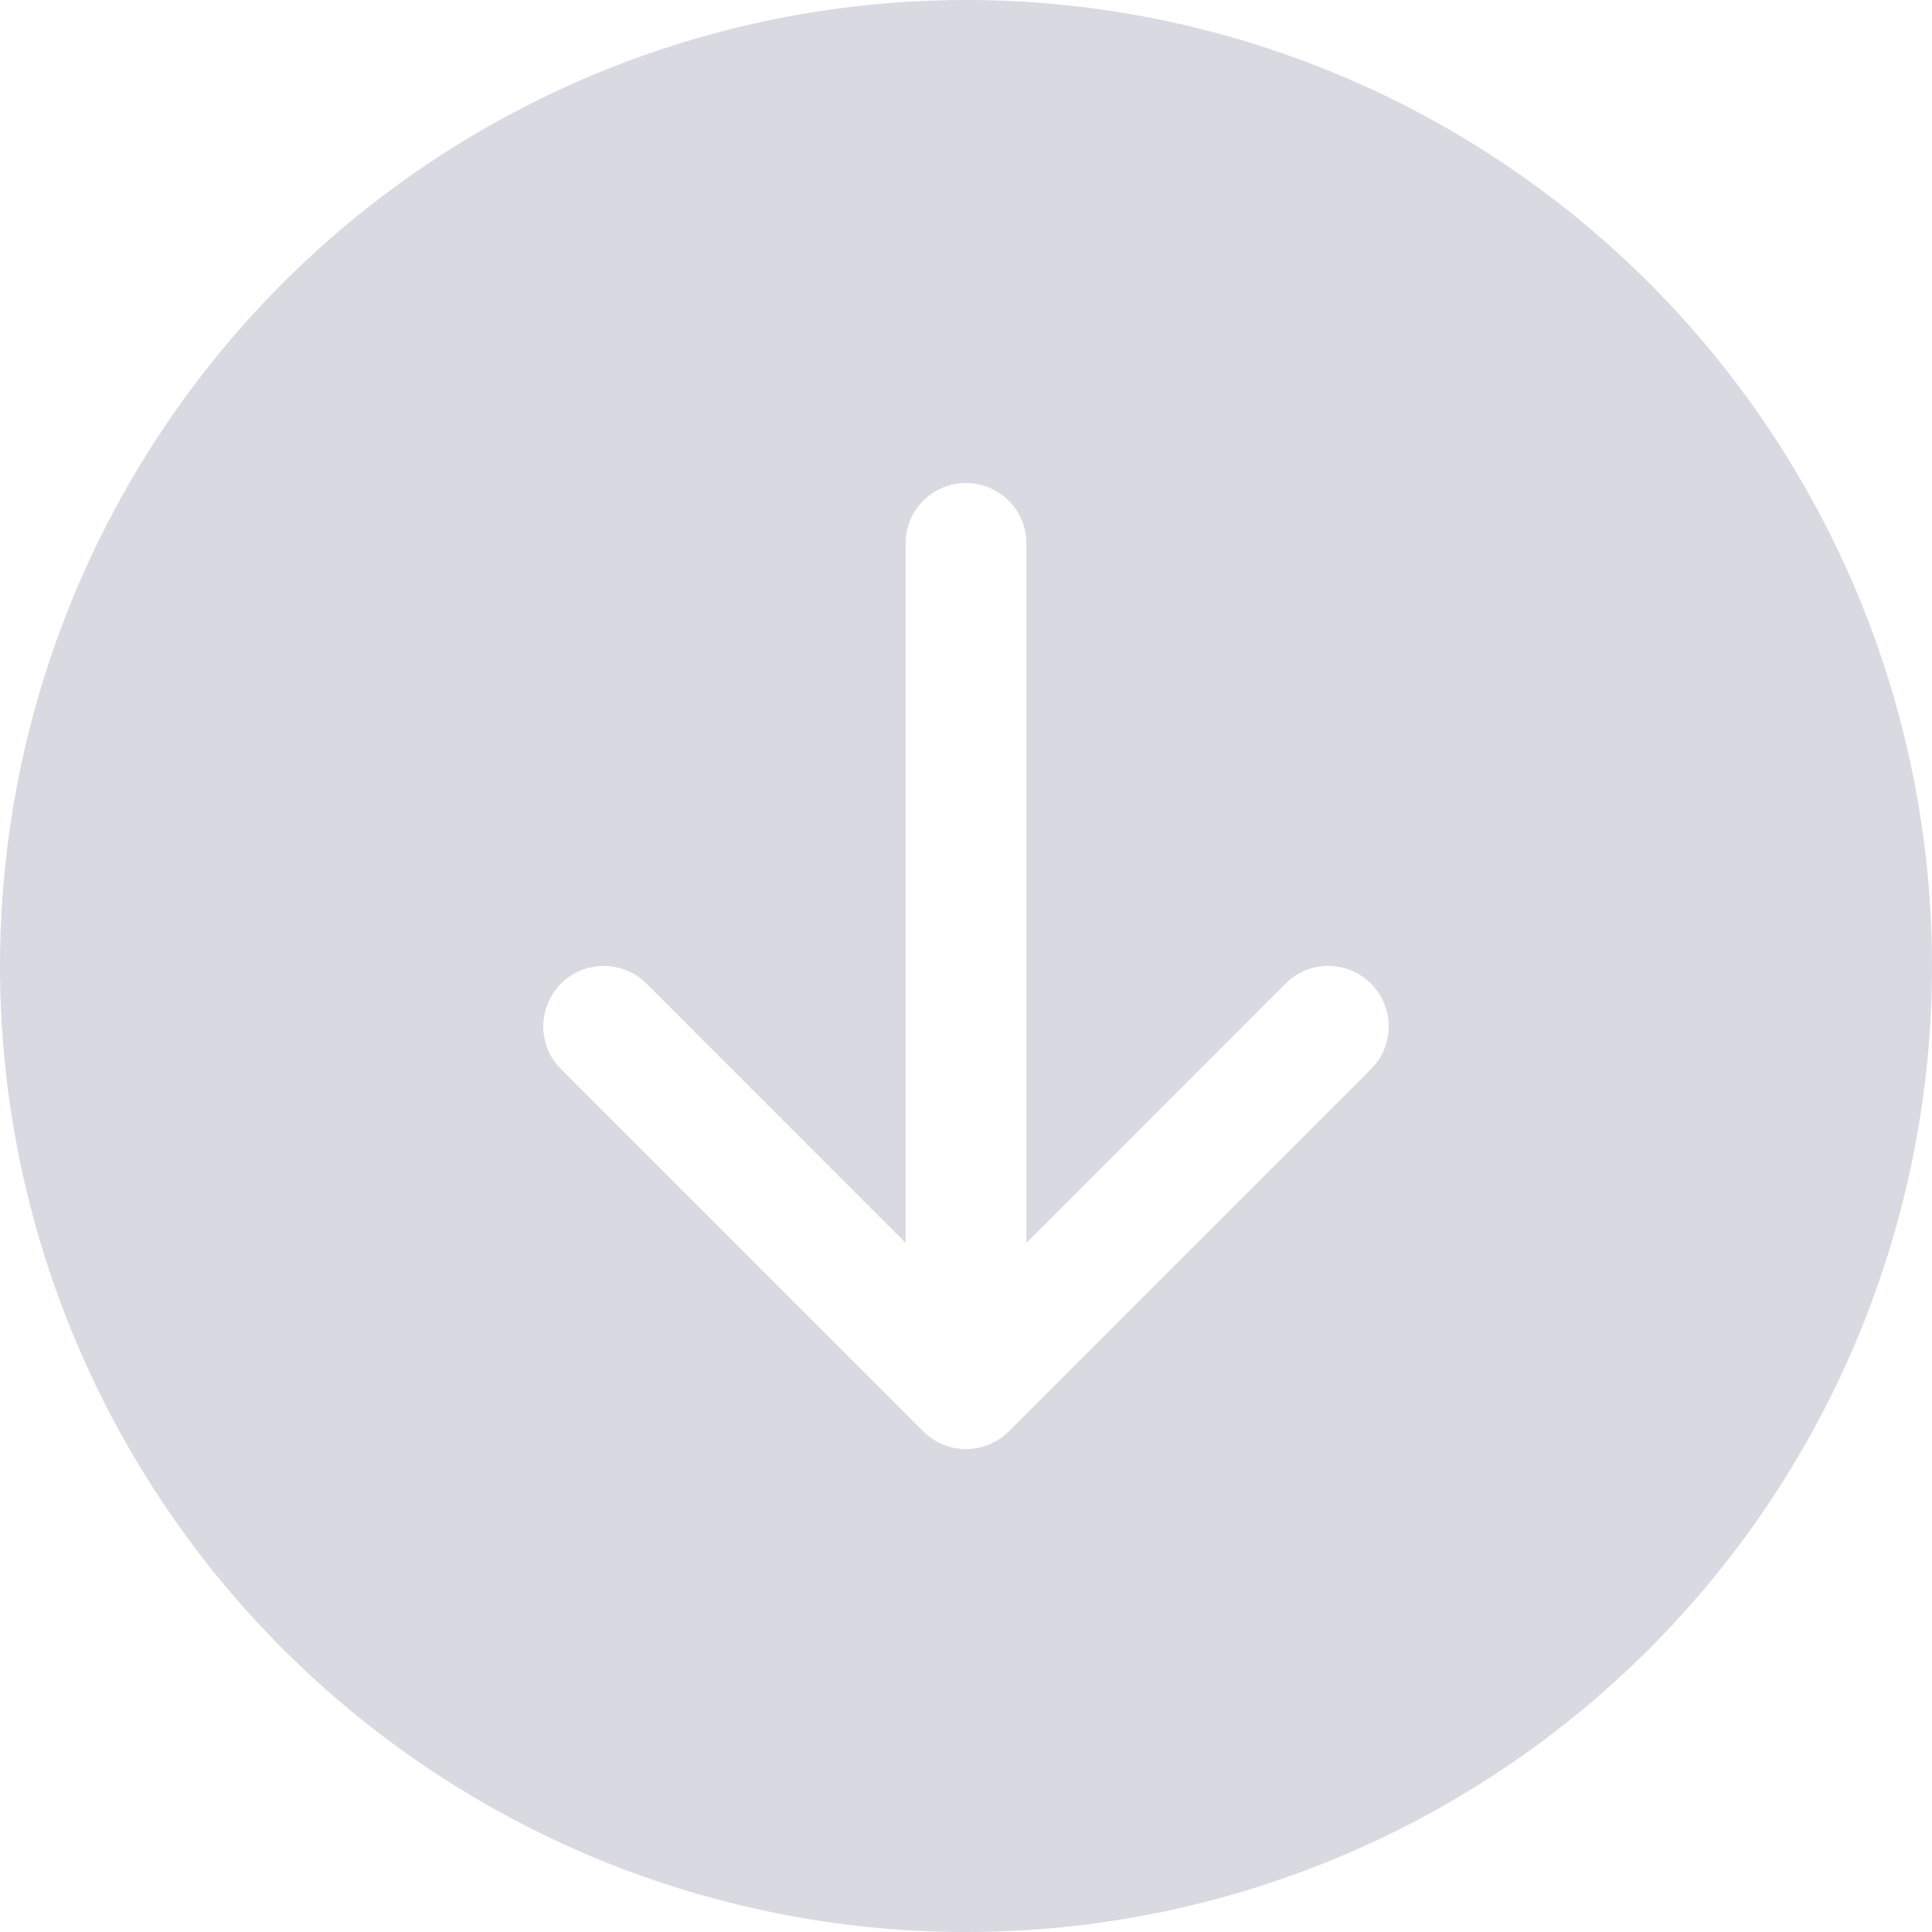 <svg width="54" height="54" viewBox="0 0 54 54" fill="none" xmlns="http://www.w3.org/2000/svg">
<path d="M2.36041e-06 27C1.73439e-06 34.161 2.845 41.028 7.908 46.092C12.972 51.155 19.839 54 27 54C34.161 54 41.028 51.155 46.092 46.092C51.155 41.028 54 34.161 54 27C54 19.839 51.155 12.972 46.092 7.908C41.028 2.845 34.161 -1.73439e-06 27 -2.36041e-06C19.839 -2.98644e-06 12.972 2.845 7.908 7.908C2.845 12.972 2.98644e-06 19.839 2.36041e-06 27ZM25.312 15.188C25.312 14.74 25.49 14.311 25.807 13.994C26.123 13.678 26.552 13.5 27 13.5C27.448 13.5 27.877 13.678 28.193 13.994C28.51 14.311 28.688 14.74 28.688 15.188L28.688 34.739L35.93 27.493C36.247 27.176 36.677 26.998 37.125 26.998C37.573 26.998 38.003 27.176 38.32 27.493C38.637 27.81 38.815 28.239 38.815 28.688C38.815 29.136 38.637 29.565 38.32 29.882L28.195 40.007C28.038 40.164 27.852 40.289 27.647 40.374C27.442 40.459 27.222 40.503 27 40.503C26.778 40.503 26.558 40.459 26.353 40.374C26.148 40.289 25.962 40.164 25.805 40.007L15.68 29.882C15.363 29.565 15.185 29.136 15.185 28.688C15.185 28.239 15.363 27.81 15.68 27.493C15.997 27.176 16.427 26.998 16.875 26.998C17.323 26.998 17.753 27.176 18.07 27.493L25.312 34.739L25.312 15.188Z" fill="#D9DAE1"/>
</svg>
